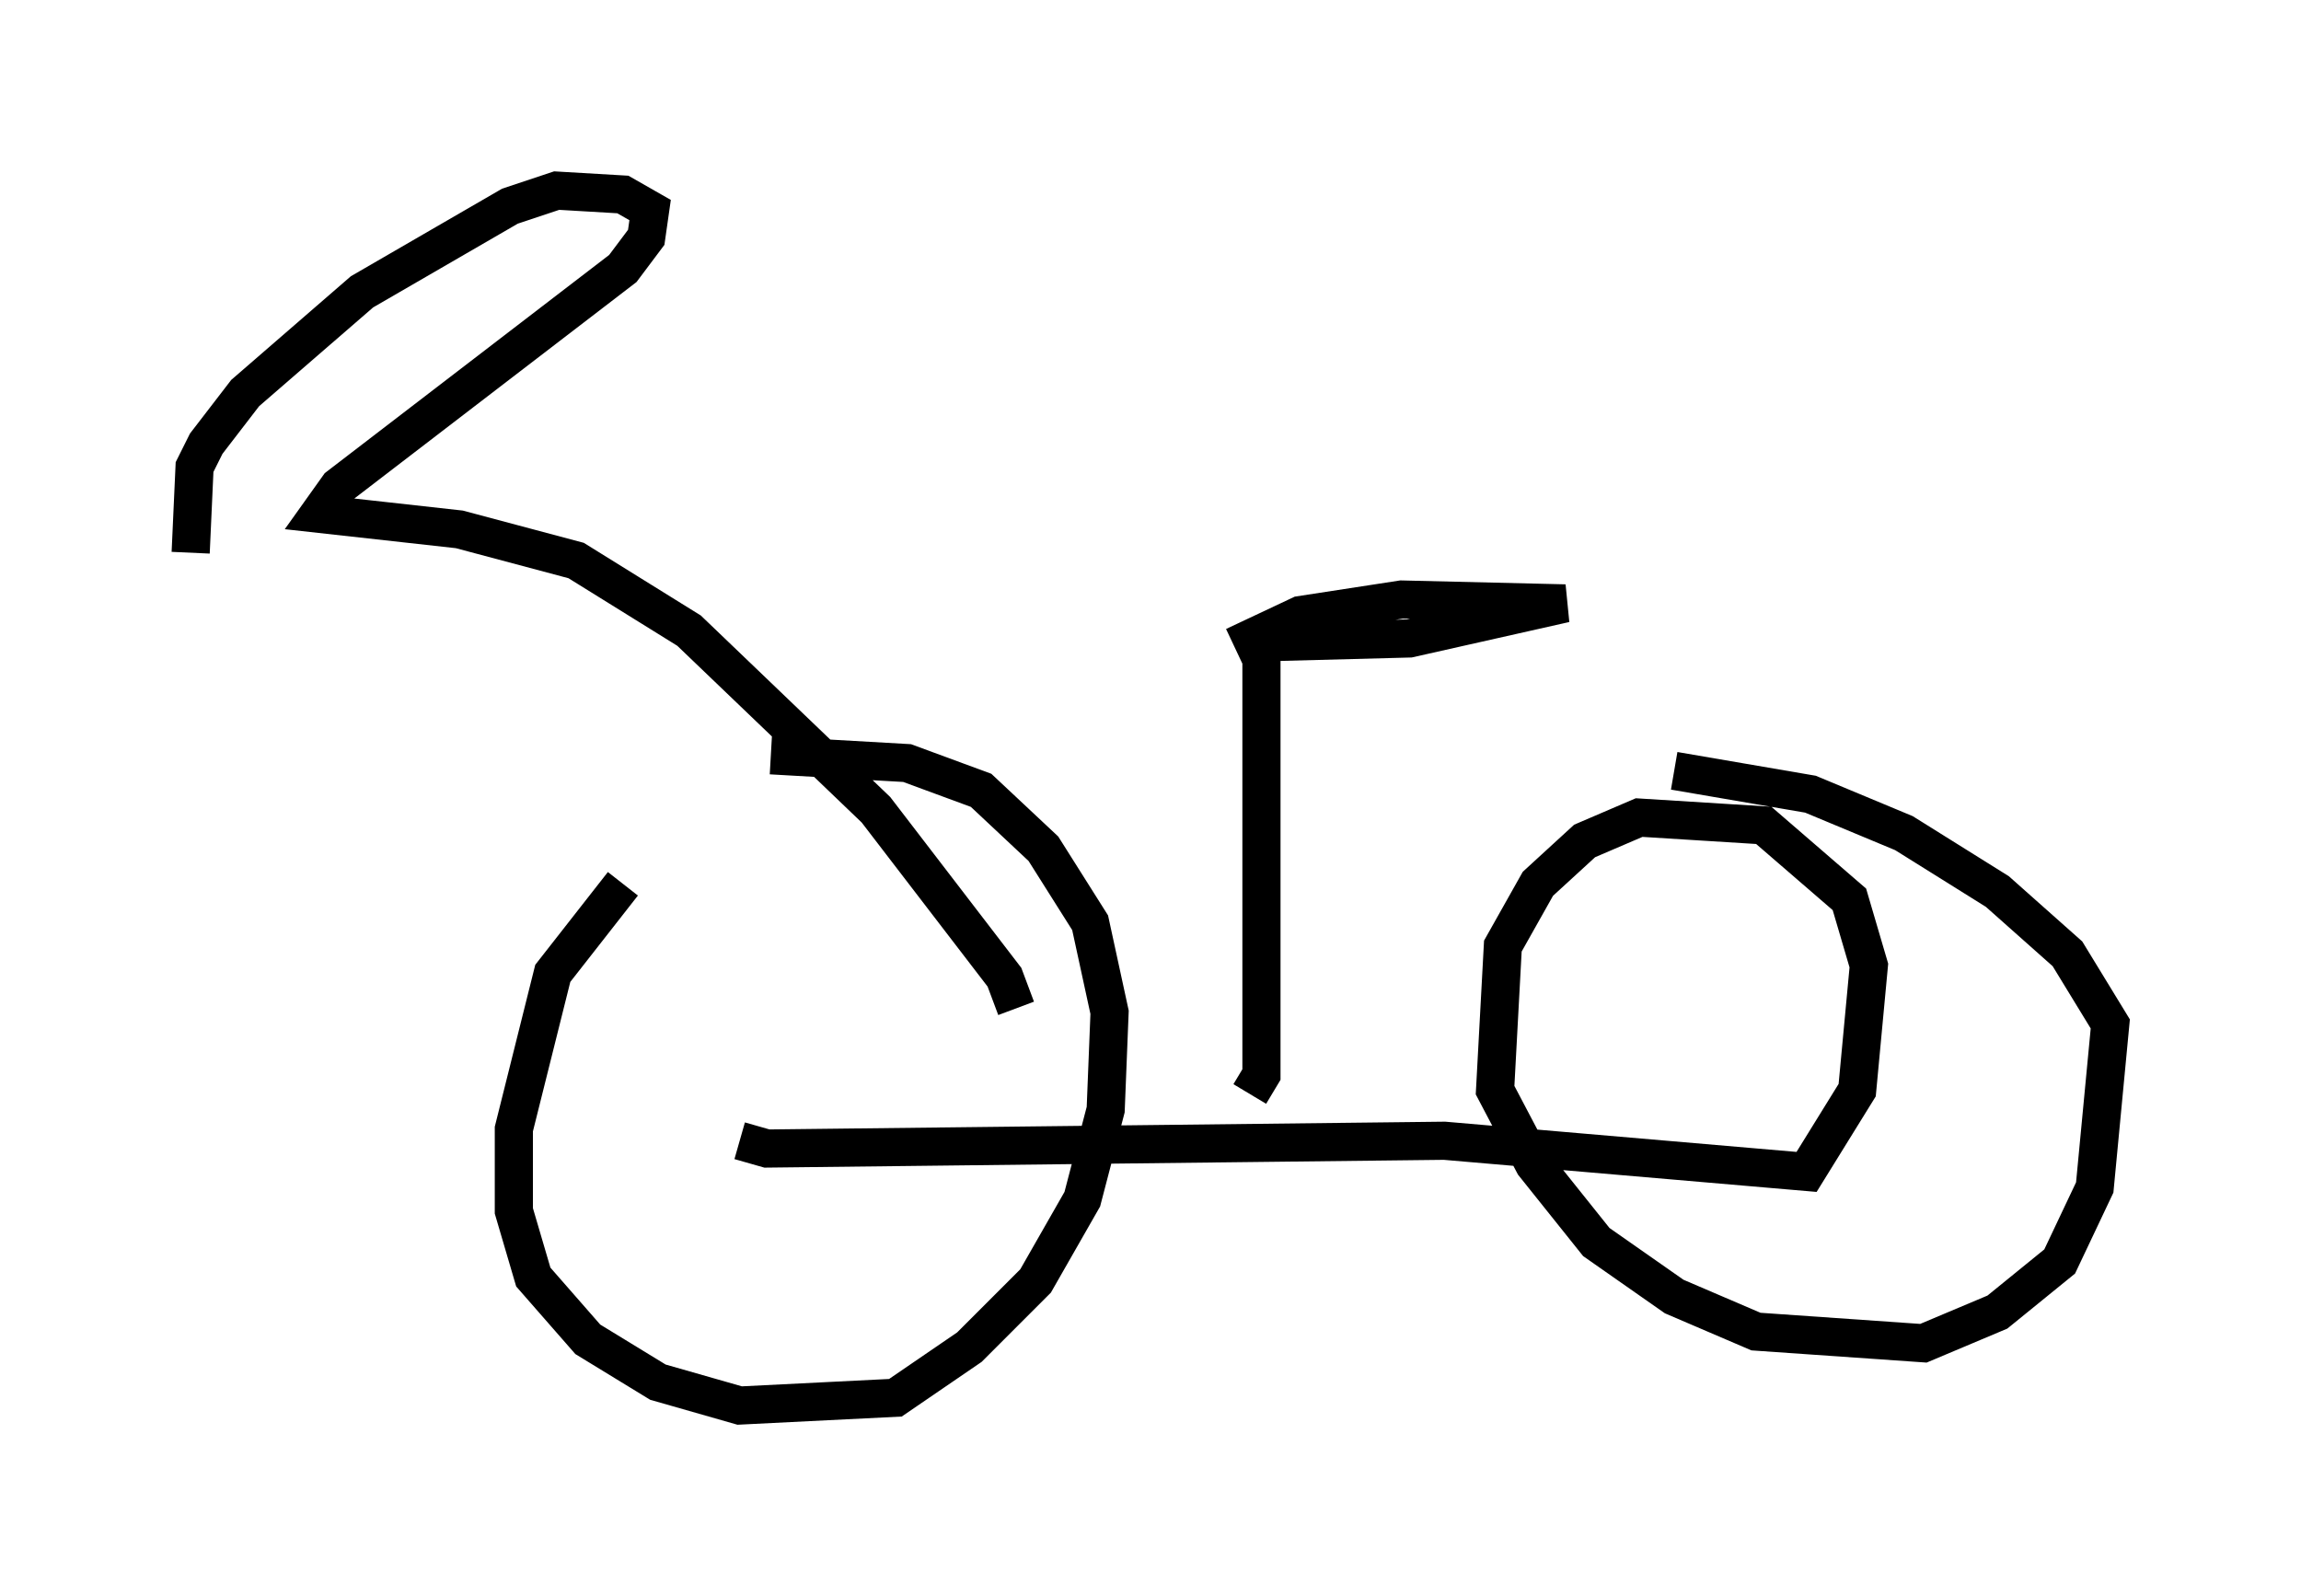 <?xml version="1.0" encoding="utf-8" ?>
<svg baseProfile="full" height="41.85" version="1.1" width="60.328" xmlns="http://www.w3.org/2000/svg" xmlns:ev="http://www.w3.org/2001/xml-events" xmlns:xlink="http://www.w3.org/1999/xlink"><defs /><rect fill="white" height="41.85" width="60.328" x="0" y="0" /><path d="M18.475, 22.252 m-2.144, 0.919 l-1.838, 2.348 -1.021, 4.083 l0.0, 2.144 0.51, 1.735 l1.429, 1.633 1.838, 1.123 l2.144, 0.613 4.083, -0.204 l1.94, -1.327 1.735, -1.735 l1.225, -2.144 0.613, -2.348 l0.102, -2.552 -0.51, -2.348 l-1.225, -1.94 -1.633, -1.531 l-1.94, -0.715 -3.573, -0.204 m-0.817, 10.106 l0.715, 0.204 17.763, -0.204 l9.494, 0.817 1.327, -2.144 l0.306, -3.267 -0.51, -1.735 l-2.246, -1.94 -3.267, -0.204 l-1.429, 0.613 -1.225, 1.123 l-0.919, 1.633 -0.204, 3.777 l1.021, 1.94 1.633, 2.042 l2.042, 1.429 2.144, 0.919 l4.39, 0.306 1.94, -0.817 l1.633, -1.327 0.919, -1.94 l0.408, -4.288 -1.123, -1.838 l-1.838, -1.633 -2.45, -1.531 l-2.45, -1.021 -3.573, -0.613 m-11.127, 8.473 l0.306, -0.51 0.0, -11.331 l3.879, -0.102 4.083, -0.919 l-4.288, -0.102 -2.654, 0.408 l-1.735, 0.817 m-5.717, 9.494 l-0.306, -0.817 -3.369, -4.39 l-4.9, -4.696 -2.96, -1.838 l-3.063, -0.817 -3.675, -0.408 l0.51, -0.715 7.452, -5.717 l0.613, -0.817 0.102, -0.715 l-0.715, -0.408 -1.735, -0.102 l-1.225, 0.408 -3.879, 2.246 l-3.063, 2.654 -1.021, 1.327 l-0.306, 0.613 -0.102, 2.246 " fill="none" stroke="black" stroke-width="1" /></svg>